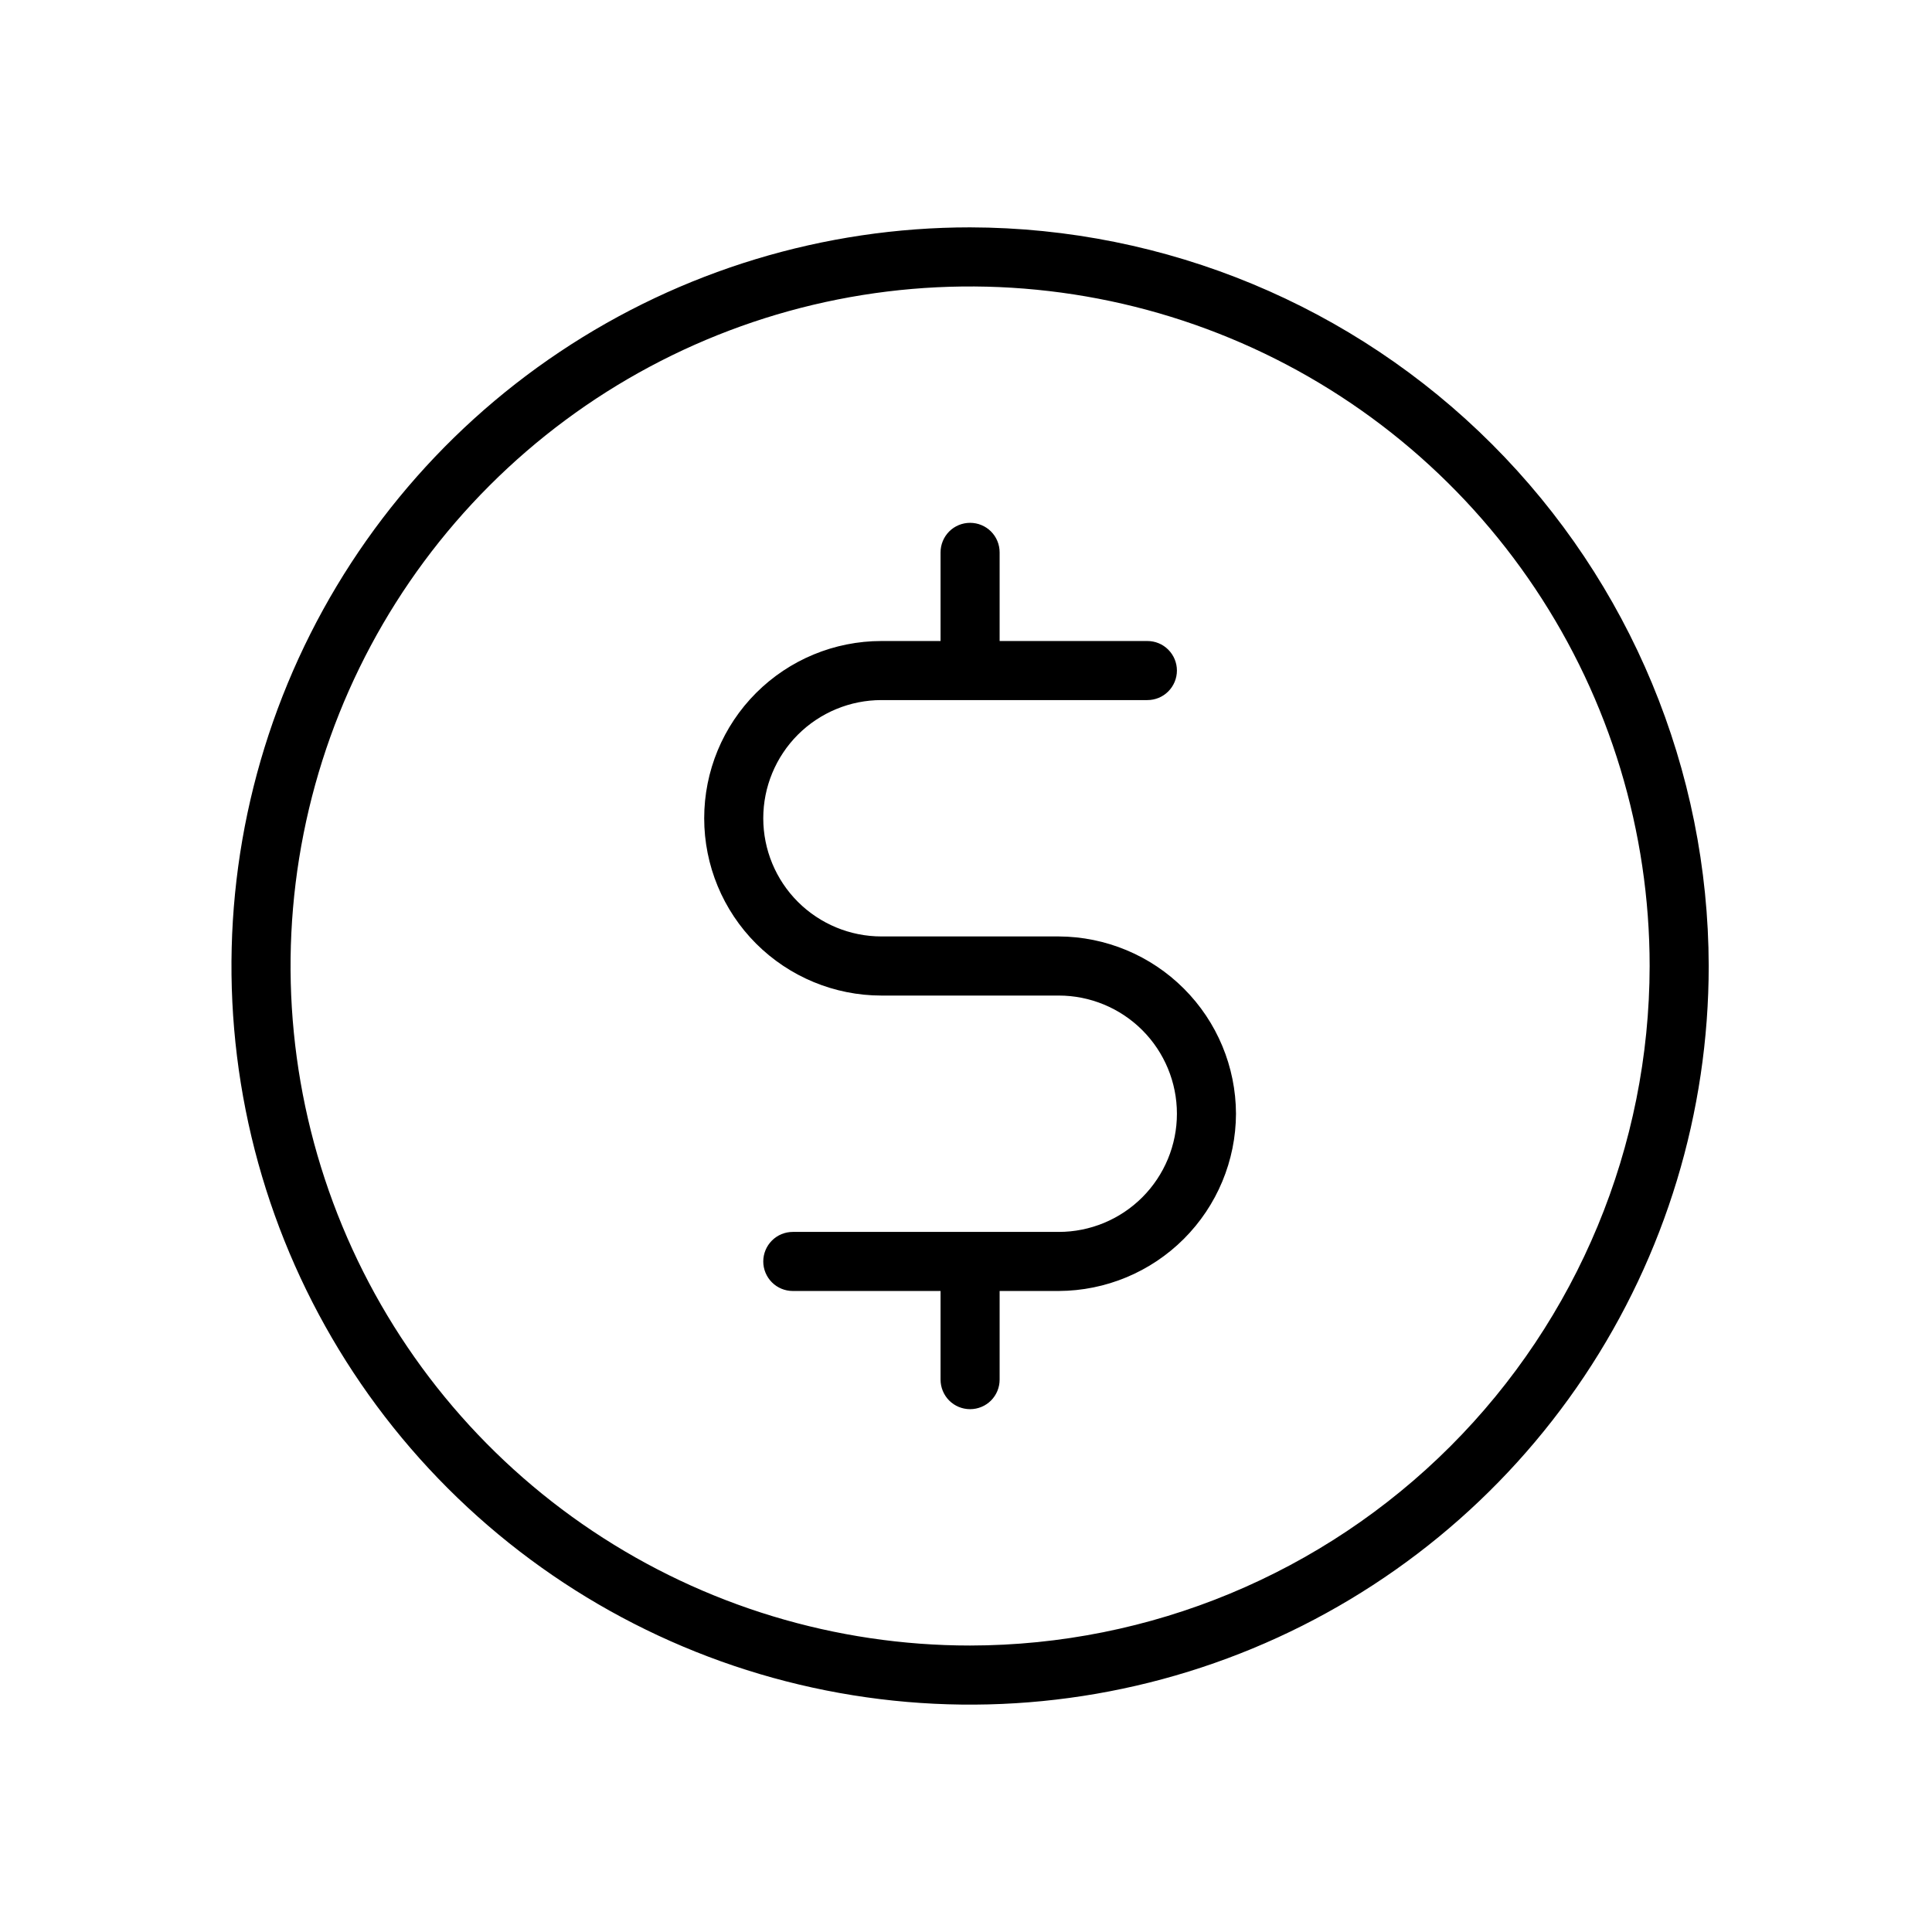 <svg width="32" height="32" viewBox="0 0 47 47" fill="none" xmlns="http://www.w3.org/2000/svg">
<path d="M23.6 5.531C20.046 5.531 16.572 6.585 13.617 8.56C10.662 10.534 8.359 13.34 6.999 16.624C5.639 19.907 5.283 23.52 5.976 27.006C6.669 30.491 8.381 33.693 10.894 36.206C13.407 38.719 16.608 40.43 20.094 41.123C23.58 41.817 27.193 41.461 30.476 40.101C33.759 38.741 36.566 36.438 38.54 33.483C40.514 30.528 41.568 27.054 41.568 23.5C41.559 18.737 39.663 14.172 36.295 10.805C32.927 7.437 28.362 5.541 23.6 5.531ZM23.6 40.031C20.33 40.031 17.134 39.062 14.415 37.245C11.697 35.429 9.578 32.847 8.327 29.826C7.076 26.805 6.748 23.482 7.386 20.275C8.024 17.068 9.598 14.123 11.91 11.811C14.222 9.499 17.168 7.924 20.375 7.286C23.581 6.649 26.905 6.976 29.926 8.227C32.947 9.478 35.528 11.597 37.345 14.316C39.161 17.034 40.131 20.23 40.131 23.5C40.126 27.883 38.383 32.085 35.284 35.184C32.184 38.283 27.983 40.026 23.6 40.031ZM30.068 27.094C30.064 28.236 29.608 29.33 28.8 30.138C27.992 30.946 26.898 31.401 25.756 31.406H24.318V33.562C24.318 33.753 24.243 33.936 24.108 34.071C23.973 34.206 23.79 34.281 23.6 34.281C23.409 34.281 23.226 34.206 23.091 34.071C22.957 33.936 22.881 33.753 22.881 33.562V31.406H19.287C19.096 31.406 18.914 31.331 18.779 31.196C18.644 31.061 18.568 30.878 18.568 30.688C18.568 30.497 18.644 30.314 18.779 30.179C18.914 30.044 19.096 29.969 19.287 29.969H25.756C26.518 29.969 27.25 29.666 27.789 29.127C28.328 28.587 28.631 27.856 28.631 27.094C28.631 26.331 28.328 25.6 27.789 25.061C27.25 24.522 26.518 24.219 25.756 24.219H21.443C20.3 24.219 19.203 23.764 18.394 22.956C17.585 22.147 17.131 21.05 17.131 19.906C17.131 18.762 17.585 17.666 18.394 16.857C19.203 16.048 20.3 15.594 21.443 15.594H22.881V13.438C22.881 13.247 22.957 13.064 23.091 12.929C23.226 12.794 23.409 12.719 23.6 12.719C23.79 12.719 23.973 12.794 24.108 12.929C24.243 13.064 24.318 13.247 24.318 13.438V15.594H27.912C28.103 15.594 28.286 15.669 28.42 15.804C28.555 15.939 28.631 16.122 28.631 16.312C28.631 16.503 28.555 16.686 28.42 16.821C28.286 16.956 28.103 17.031 27.912 17.031H21.443C20.681 17.031 19.95 17.334 19.41 17.873C18.871 18.413 18.568 19.144 18.568 19.906C18.568 20.669 18.871 21.4 19.41 21.939C19.95 22.478 20.681 22.781 21.443 22.781H25.756C26.898 22.786 27.992 23.242 28.8 24.05C29.608 24.857 30.064 25.951 30.068 27.094Z" fill="black"/>
</svg>
